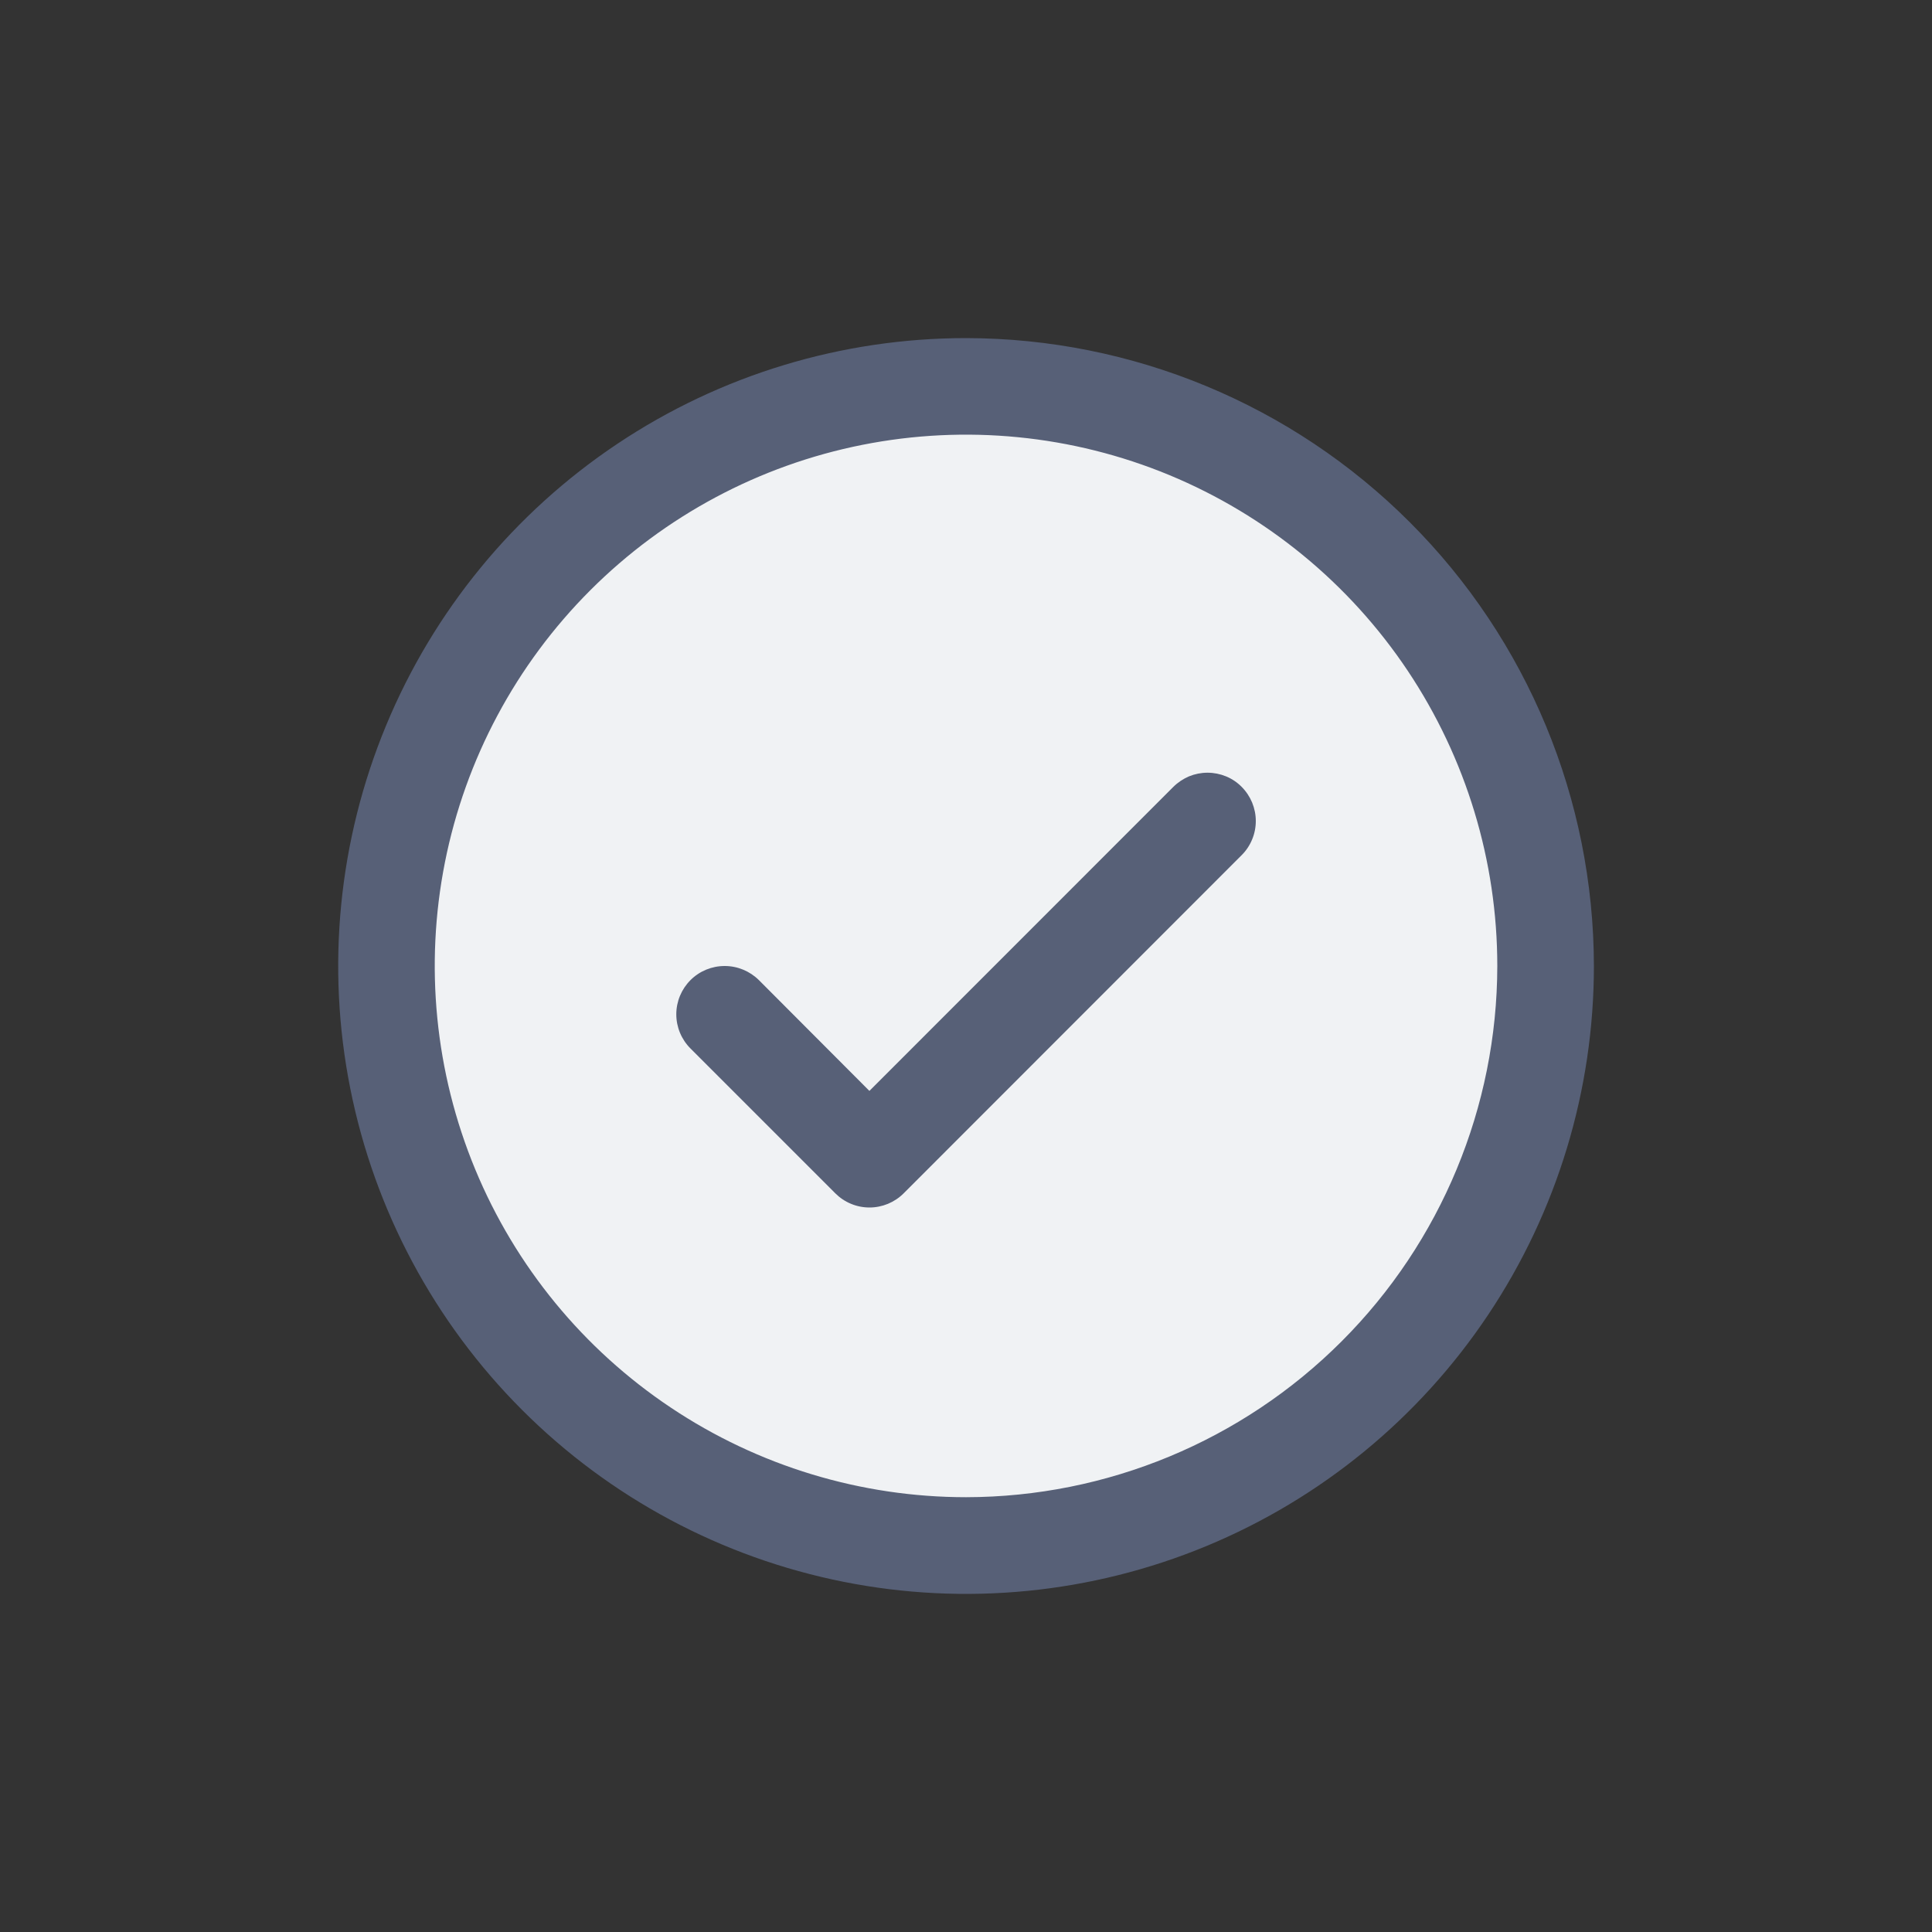 <svg xmlns="http://www.w3.org/2000/svg" width="20" height="20" fill="none">
  <rect width="100%" height="100%" fill="#333333" stroke="none"/>
  <path
    fill="#F0F2F4"
    d="M16 10c0 1.187-.352 2.347-1.011 3.333-.659.987-1.596 1.756-2.693 2.21-1.096.454-2.303.573-3.467.341-1.164-.232-2.233-.803-3.072-1.642-.839-.839-1.411-1.908-1.642-3.072-.232-1.164-.113-2.37.341-3.467.454-1.096 1.223-2.033 2.21-2.693C7.653 4.352 8.813 4 10 4c1.591 0 3.117.632 4.243 1.757C15.368 6.883 16 8.409 16 10Z"
  />
  <path
    fill="#576077"
    d="M12.854 8.146c.046.046.083.102.108.162.025.061.038.126.038.191 0 .066-.013.131-.038.191-.025.061-.062.116-.108.162L9.354 12.354c-.046.046-.102.083-.162.108-.061.025-.126.038-.191.038-.066 0-.131-.013-.191-.038-.061-.025-.116-.062-.162-.108l-1.5-1.5c-.094-.094-.147-.221-.147-.354s.053-.26.147-.354c.094-.094.221-.146.354-.146.133 0 .26.053.354.146L9 11.293l3.146-3.147c.046-.046.102-.083.162-.109.061-.025.126-.038.192-.038.066 0 .131.013.192.038.061.025.116.062.162.109ZM16.5 10c0 1.286-.381 2.542-1.095 3.611-.714 1.069-1.729 1.902-2.917 2.394-1.188.492-2.495.621-3.755.37-1.261-.251-2.419-.87-3.328-1.779-.909-.909-1.528-2.067-1.779-3.328-.251-1.261-.122-2.568.37-3.756.492-1.188 1.325-2.203 2.394-2.917C7.458 3.881 8.714 3.5 10 3.5c1.723.002 3.376.687 4.594 1.906C15.813 6.624 16.498 8.277 16.5 10Zm-1 0c0-1.088-.323-2.151-.927-3.056-.604-.904-1.463-1.609-2.468-2.026-1.005-.416-2.111-.525-3.178-.313-1.067.212-2.047.736-2.816 1.505-.769.769-1.293 1.749-1.505 2.816-.212 1.067-.103 2.173.313 3.178.416 1.005 1.121 1.864 2.026 2.468.904.604 1.968.927 3.056.927 1.458-.002 2.856-.582 3.887-1.613C14.918 12.856 15.498 11.458 15.5 10Z"
  />
</svg>
